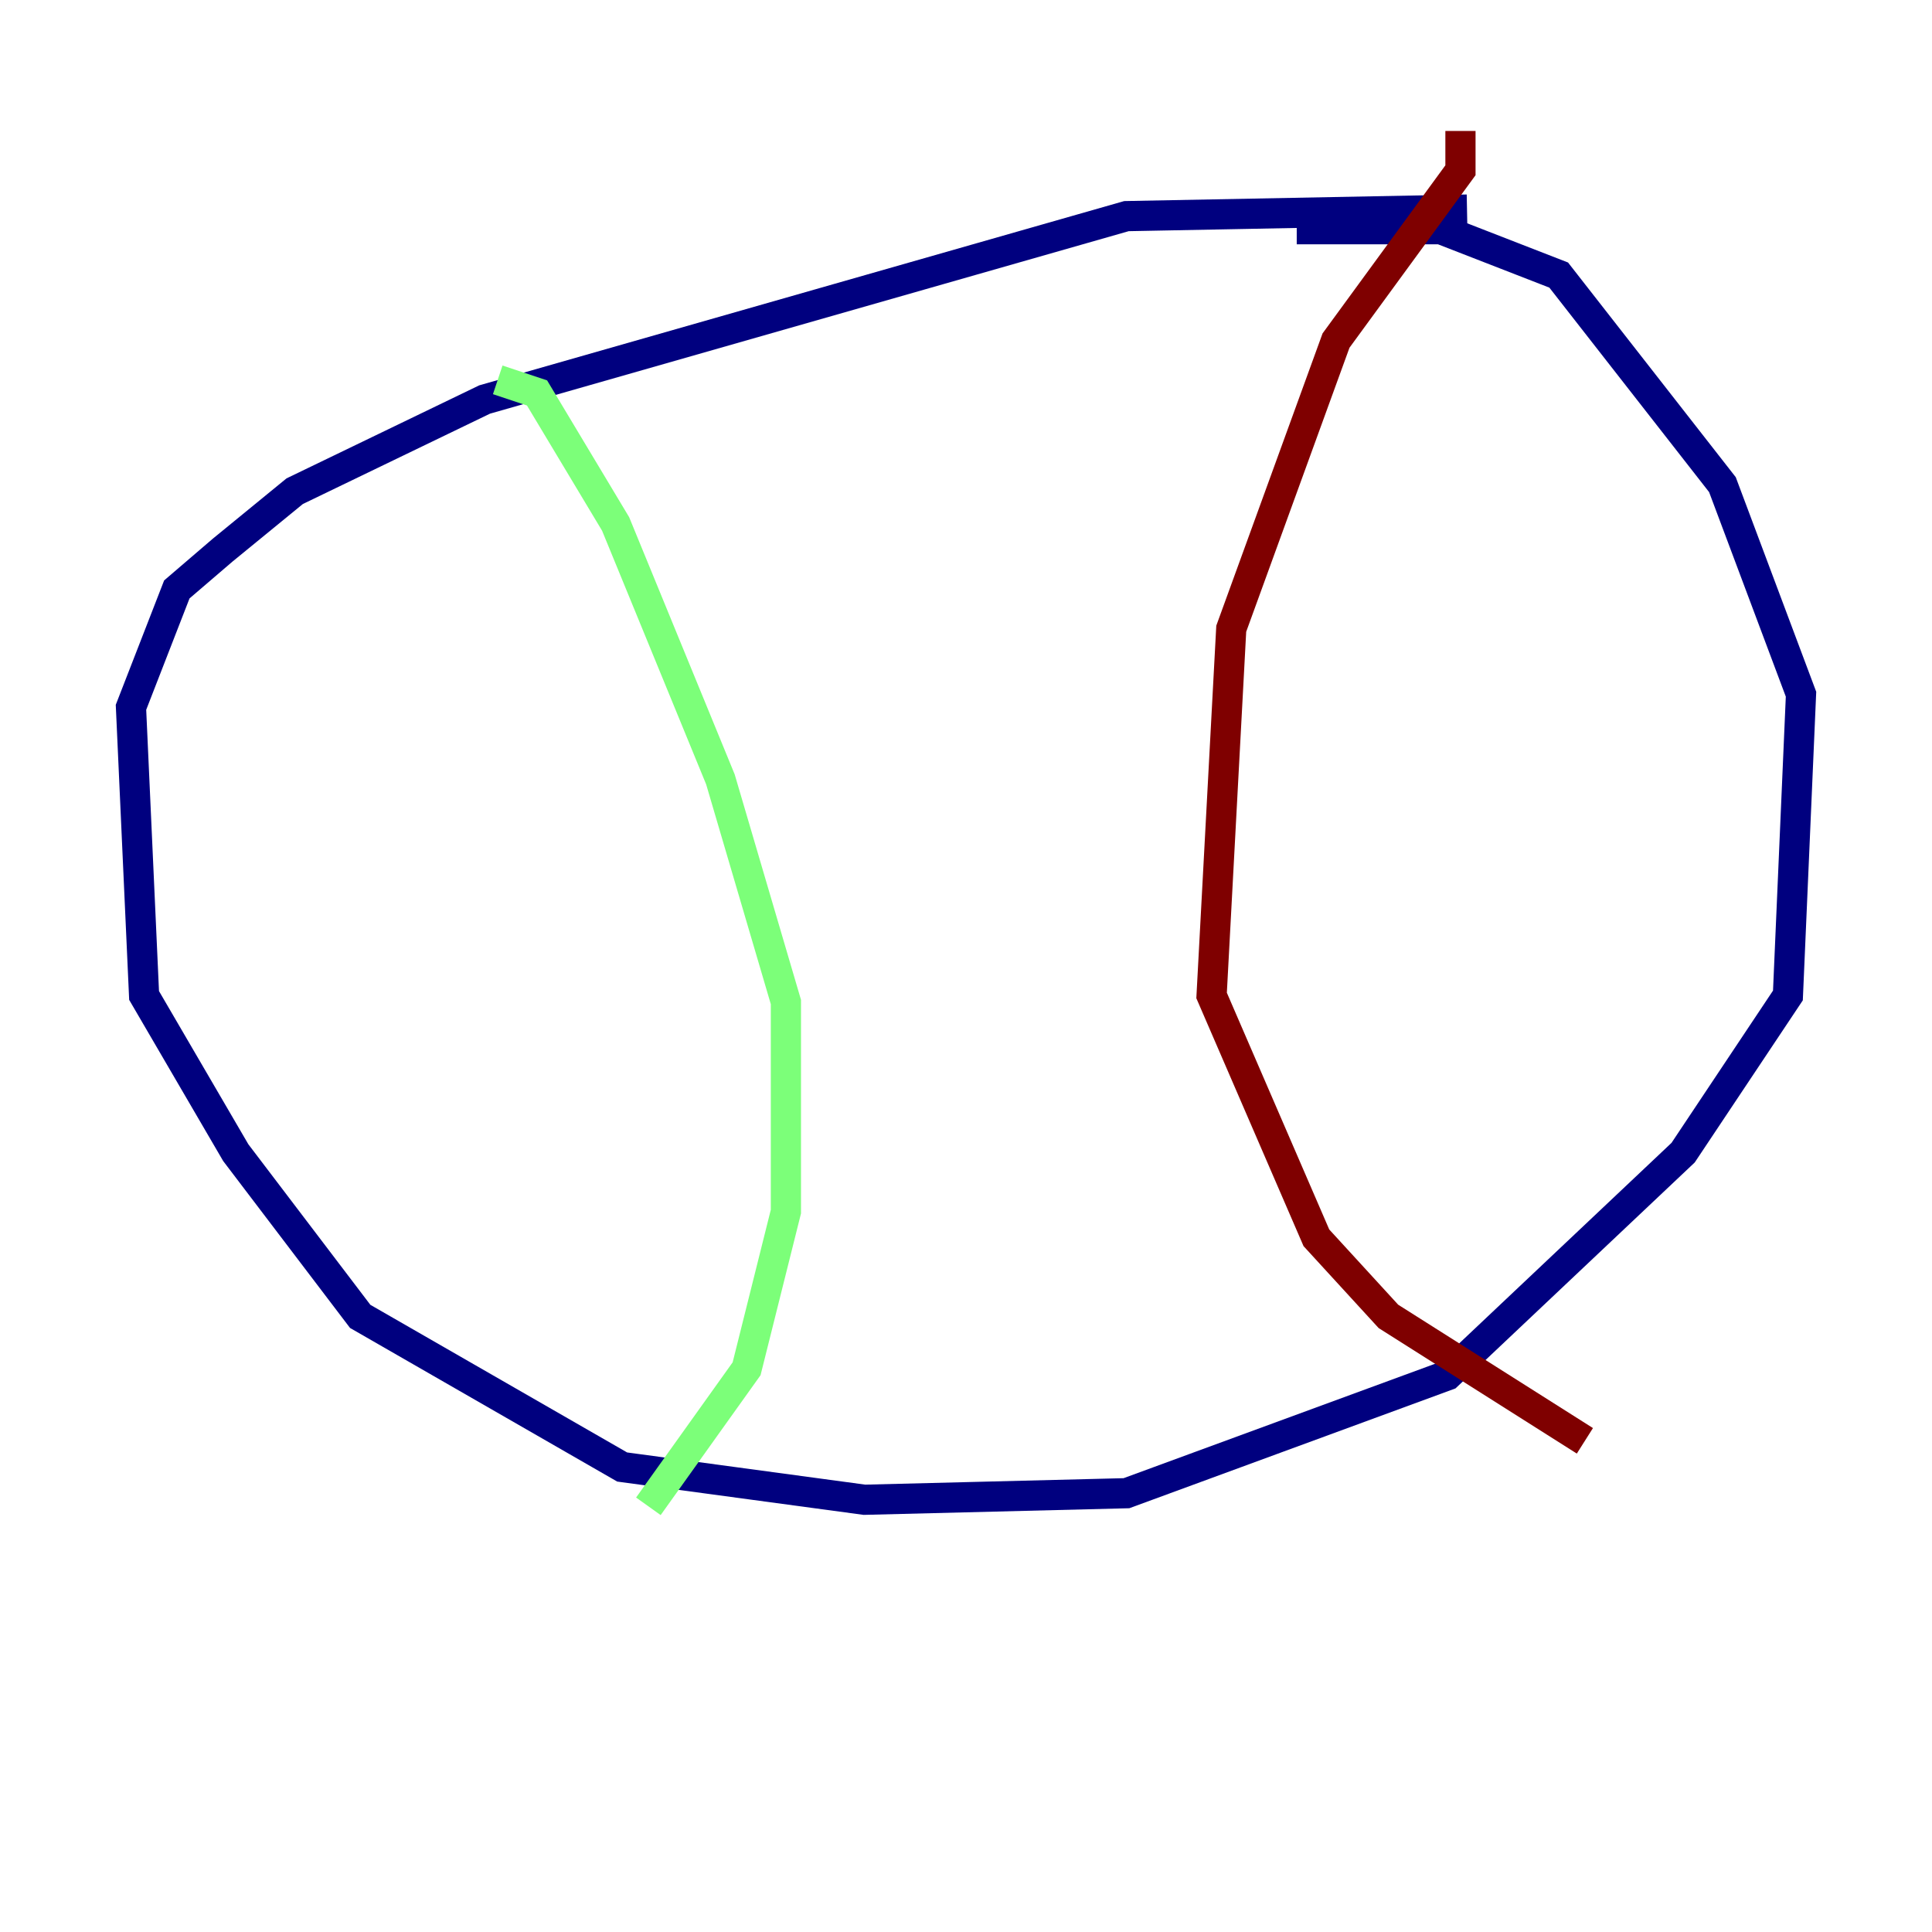 <?xml version="1.0" encoding="utf-8" ?>
<svg baseProfile="tiny" height="128" version="1.2" viewBox="0,0,128,128" width="128" xmlns="http://www.w3.org/2000/svg" xmlns:ev="http://www.w3.org/2001/xml-events" xmlns:xlink="http://www.w3.org/1999/xlink"><defs /><polyline fill="none" points="97.193,13.885 74.63,14.319 32.108,26.468 19.525,32.542 14.752,36.447 11.715,39.051 8.678,46.861 9.546,65.953 15.62,76.366 23.864,87.214 41.22,97.193 57.275,99.363 74.63,98.929 95.891,91.119 111.512,76.366 118.454,65.953 119.322,45.993 114.115,32.108 103.268,18.224 95.458,15.186 85.912,15.186" stroke="#00007f" stroke-width="2" /><polyline fill="none" points="32.976,25.166 35.58,26.034 40.786,34.712 47.729,51.634 52.068,66.386 52.068,80.271 49.464,90.685 42.956,99.797" stroke="#7cff79" stroke-width="2" /><polyline fill="none" points="96.759,8.678 96.759,11.281 88.515,22.563 81.573,41.654 80.271,65.953 87.214,82.007 91.986,87.214 105.003,95.458" stroke="#7f0000" stroke-width="2" /></svg>